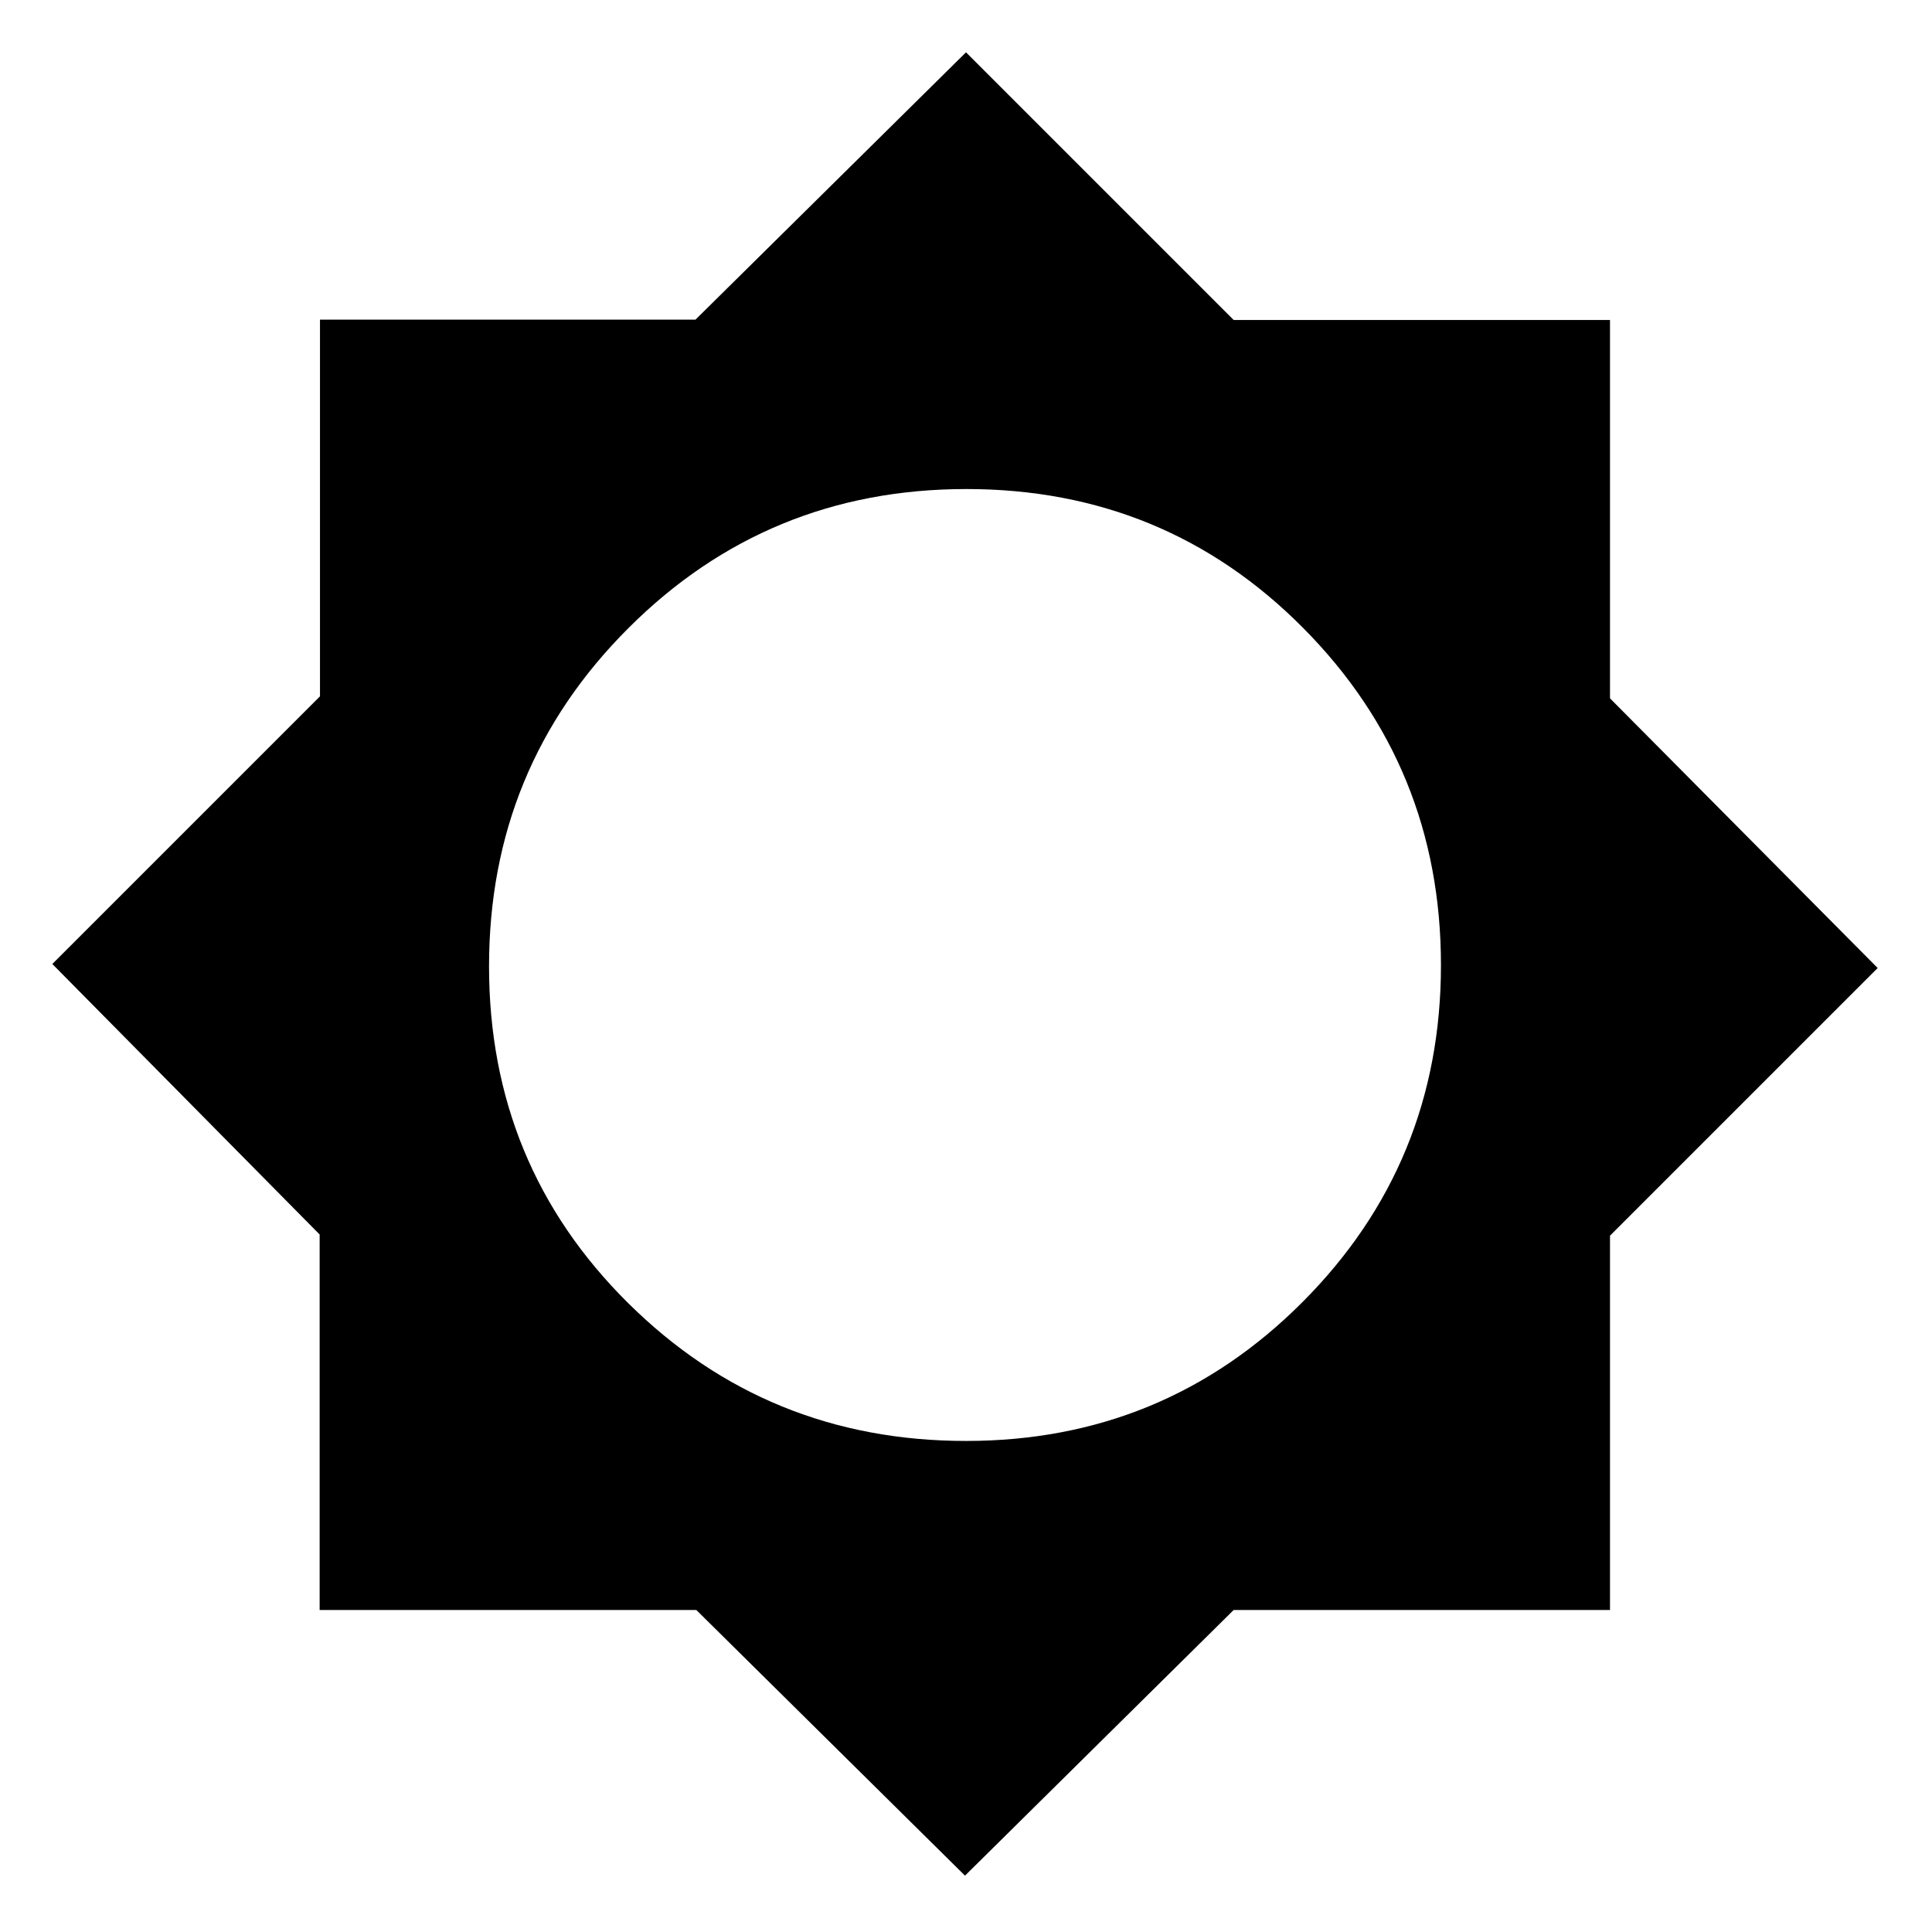 <svg xmlns="http://www.w3.org/2000/svg" height="20" viewBox="0 -960 960 960" width="20"><path d="M479.5-28 346-160H158.83v-186.581L26-481l133-133v-187.17h186.581L480-934l133 133h187v188l133 134-133 133v186H613L479.5-28Zm.5-216q98.333 0 167.167-68.971Q716-381.941 716-480.471 716-579 647.5-648t-167.324-69q-98.823 0-168 69.177Q243-578.647 243-479.824 243-381 312.125-312.5 381.25-244 480-244Z"/></svg>